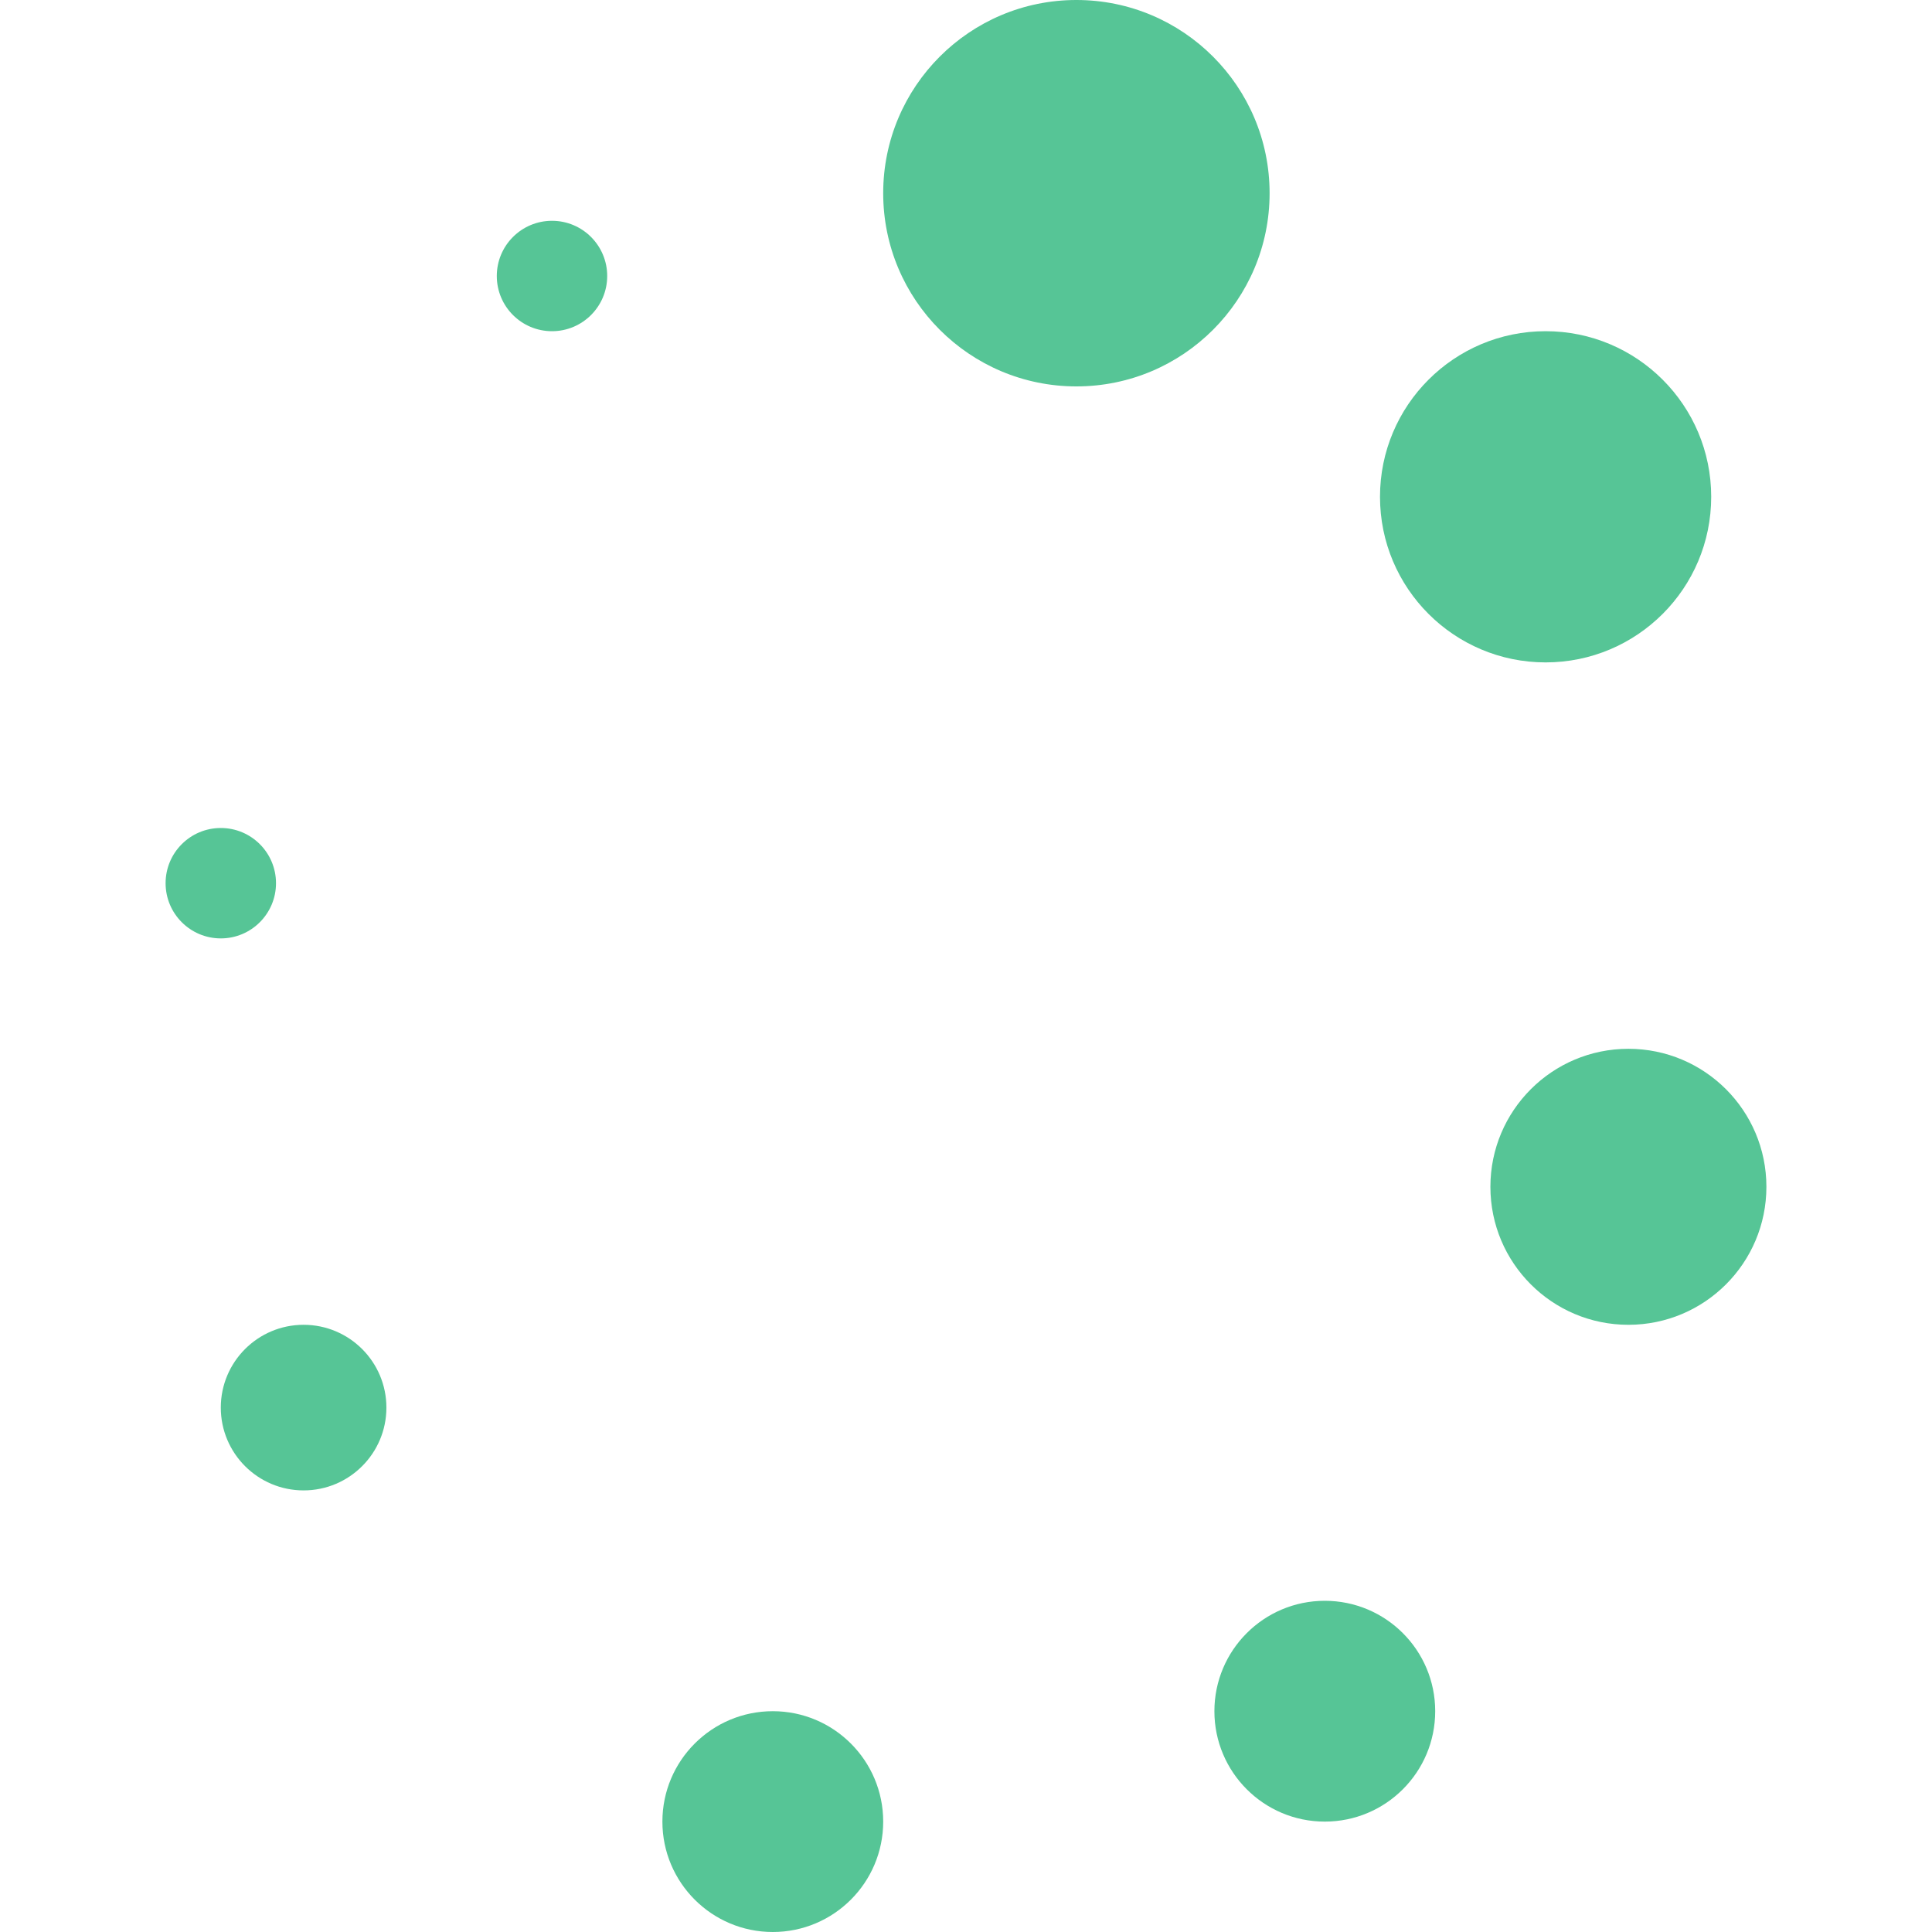 <svg xmlns="http://www.w3.org/2000/svg" width="24" height="24" viewBox="0 0 29 35">
  <g id="loading" transform="translate(0 0.019)">
    <circle id="Ellipse_2" data-name="Ellipse 2" cx="3.5" cy="3.5" r="3.5" transform="translate(13 -0.019)" fill="#56c596"/>
    <circle id="Ellipse_3" data-name="Ellipse 3" cx="3" cy="3" r="3" transform="translate(22 5.981)" fill="#56c596"/>
    <circle id="Ellipse_4" data-name="Ellipse 4" cx="2.5" cy="2.5" r="2.5" transform="translate(24 18.981)" fill="#56c596"/>
    <circle id="Ellipse_5" data-name="Ellipse 5" cx="2" cy="2" r="2" transform="translate(19 28.981)" fill="#56c596"/>
    <circle id="Ellipse_6" data-name="Ellipse 6" cx="2" cy="2" r="2" transform="translate(9 30.981)" fill="#56c596"/>
    <circle id="Ellipse_7" data-name="Ellipse 7" cx="1.5" cy="1.5" r="1.5" transform="translate(1 23.981)" fill="#56c596"/>
    <circle id="Ellipse_8" data-name="Ellipse 8" cx="1" cy="1" r="1" transform="translate(0 14.981)" fill="#56c596"/>
    <circle id="Ellipse_9" data-name="Ellipse 9" cx="1" cy="1" r="1" transform="translate(6 3.981)" fill="#56c596"/>
  </g>
</svg>
